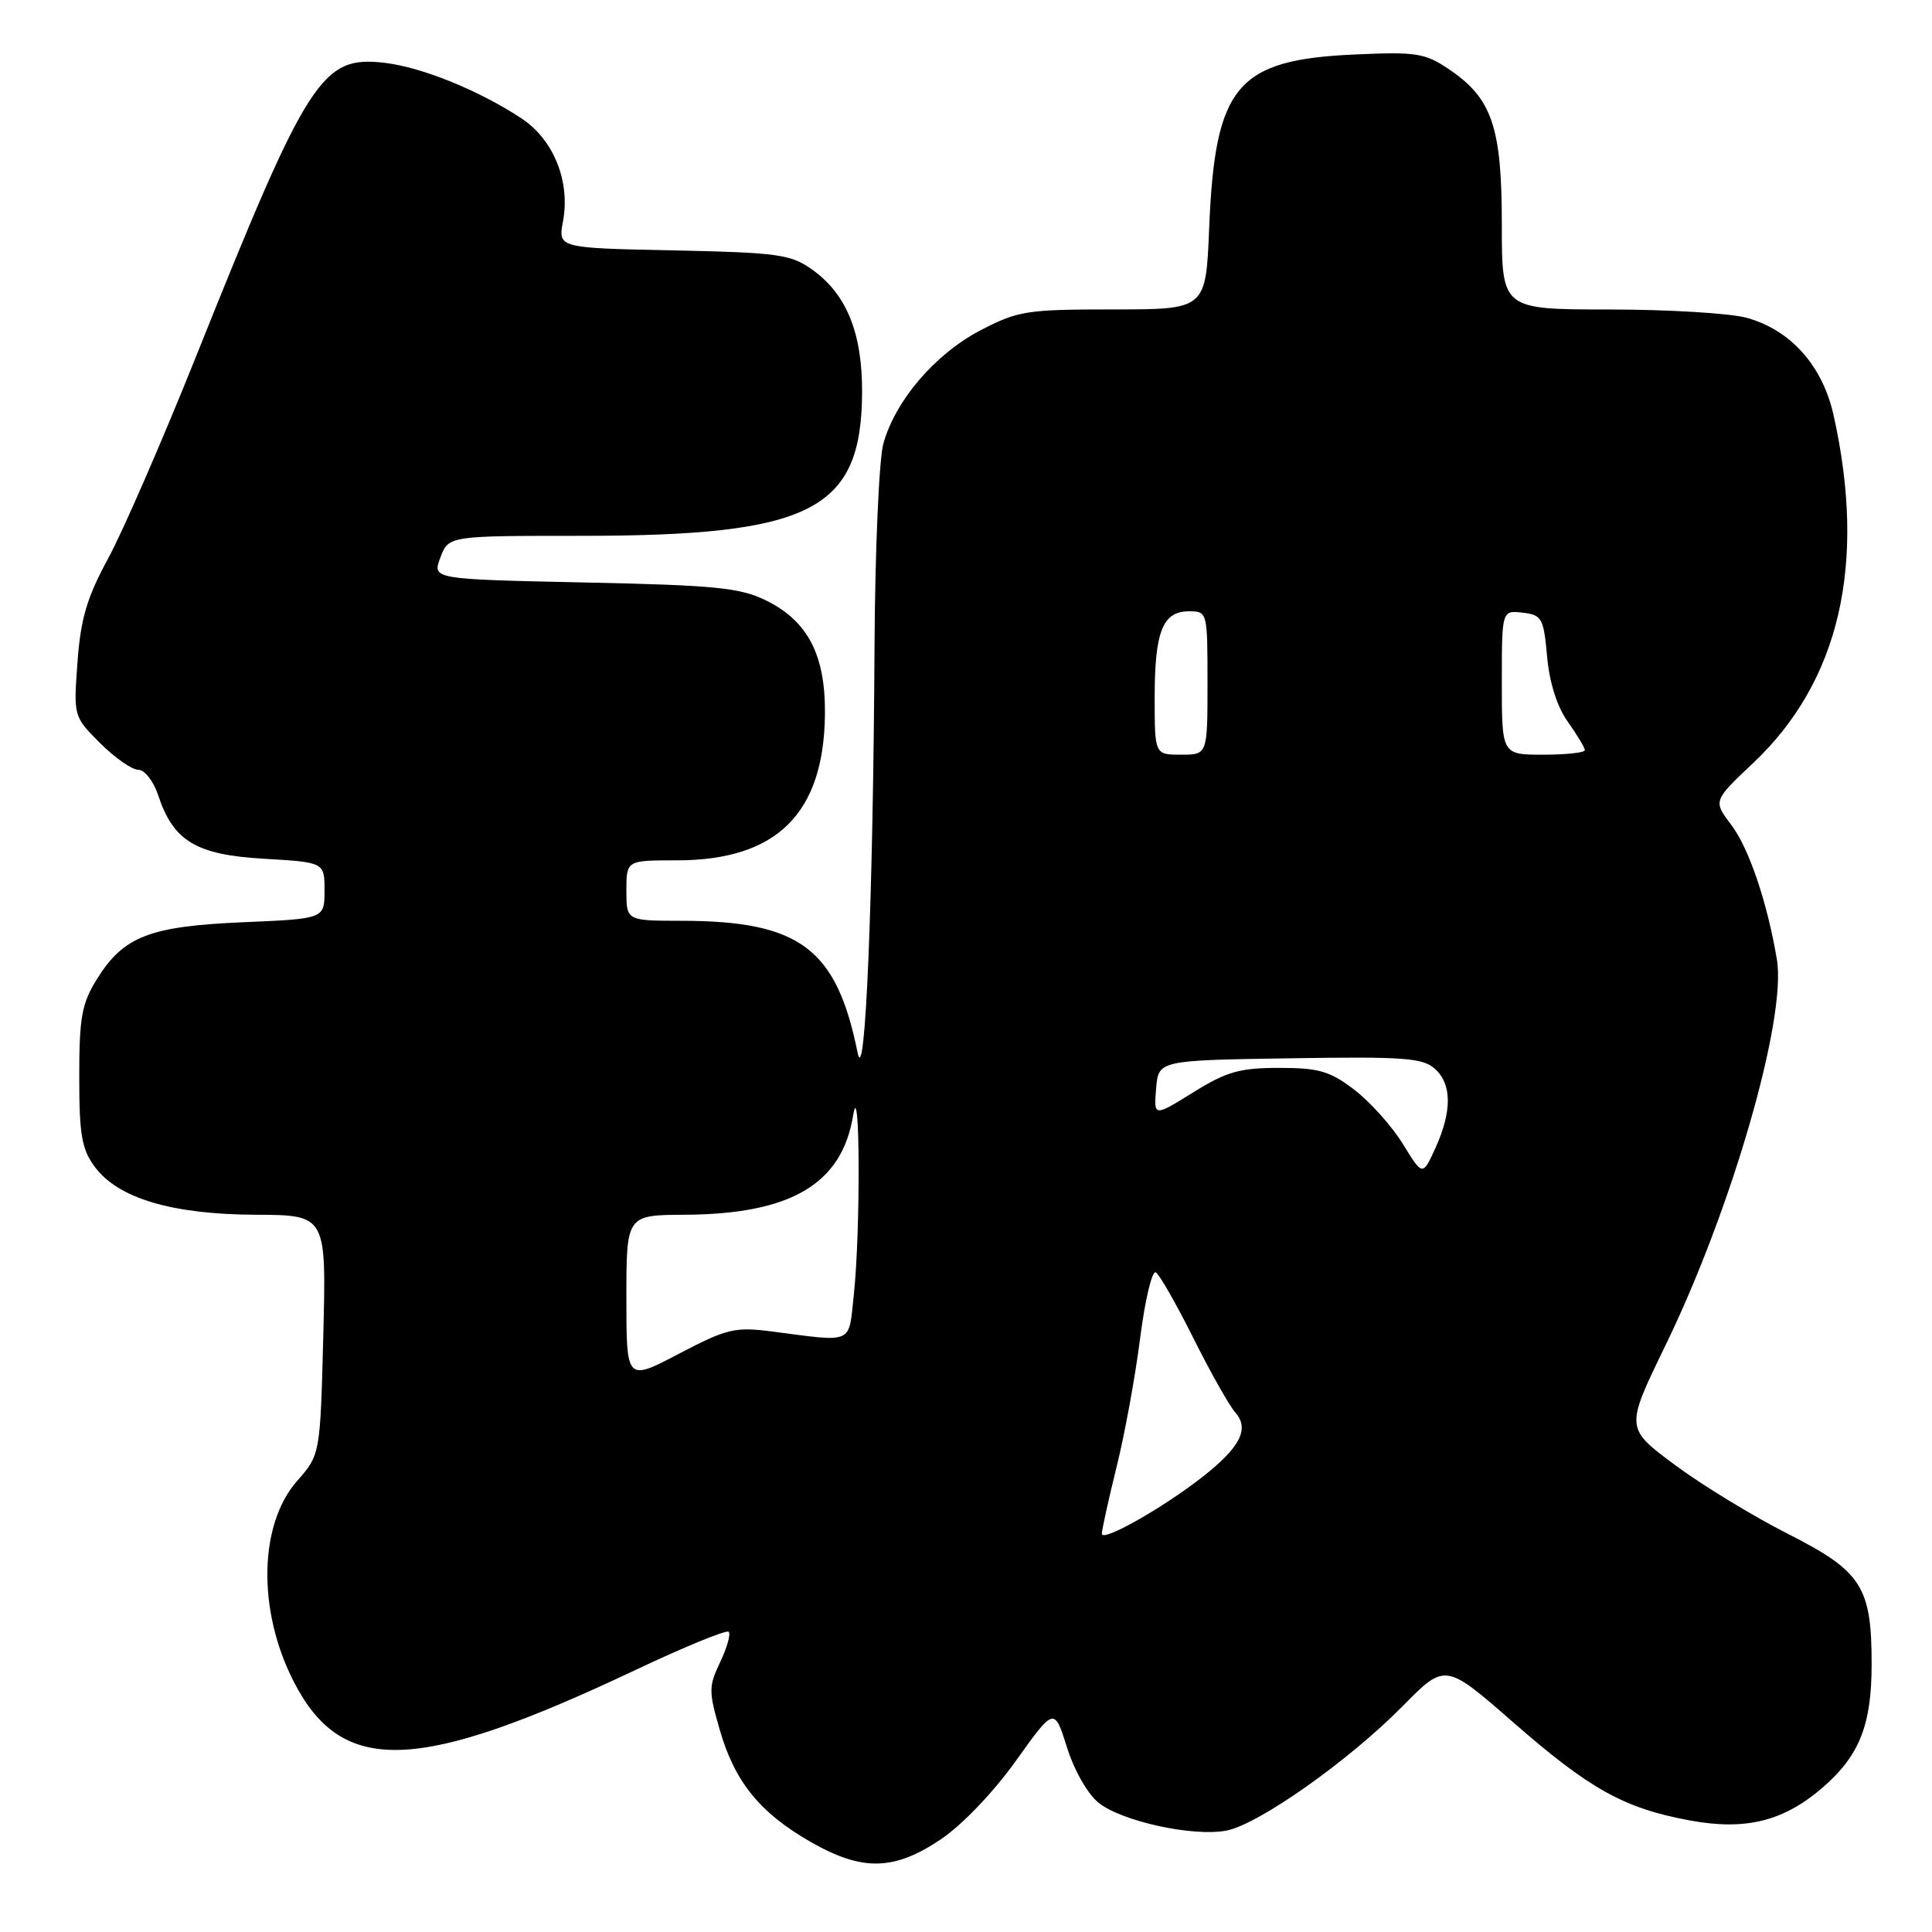<?xml version="1.0" encoding="UTF-8" standalone="no"?>
<!DOCTYPE svg PUBLIC "-//W3C//DTD SVG 1.1//EN" "http://www.w3.org/Graphics/SVG/1.1/DTD/svg11.dtd" >
<svg xmlns="http://www.w3.org/2000/svg" xmlns:xlink="http://www.w3.org/1999/xlink" version="1.1" viewBox="0 0 256 256">
 <g >
 <path fill="currentColor"
d=" M 124.62 243.75 C 127.45 241.86 131.61 237.51 134.59 233.35 C 139.70 226.20 139.70 226.20 141.39 231.56 C 142.36 234.64 144.15 237.76 145.60 238.90 C 148.72 241.36 158.09 243.39 162.48 242.57 C 166.74 241.77 178.70 233.33 185.85 226.08 C 191.50 220.35 191.50 220.35 200.49 228.20 C 210.65 237.08 215.18 239.60 223.87 241.21 C 231.35 242.60 236.42 241.32 241.67 236.72 C 246.42 232.54 248.00 228.51 248.00 220.50 C 248.00 210.23 246.70 208.21 236.90 203.24 C 232.28 200.90 225.54 196.79 221.93 194.11 C 215.36 189.23 215.36 189.23 220.64 178.36 C 229.45 160.27 236.75 135.00 235.45 127.16 C 234.19 119.62 231.75 112.40 229.41 109.31 C 226.99 106.12 226.99 106.12 232.33 101.08 C 243.77 90.26 247.35 74.72 242.96 55.02 C 241.49 48.45 237.29 43.73 231.45 42.11 C 229.28 41.51 221.09 41.01 213.25 41.01 C 199.00 41.00 199.00 41.00 199.00 29.75 C 199.00 16.82 197.71 13.03 192.00 9.18 C 188.82 7.03 187.67 6.85 179.50 7.22 C 163.85 7.92 160.99 11.34 160.22 30.25 C 159.78 41.00 159.78 41.00 147.50 41.00 C 136.01 41.00 134.89 41.18 129.88 43.79 C 123.91 46.91 118.63 53.08 117.05 58.78 C 116.48 60.82 115.95 72.85 115.88 85.50 C 115.70 119.18 114.65 144.47 113.64 139.50 C 110.84 125.65 105.98 122.02 90.25 122.01 C 83.00 122.00 83.00 122.00 83.00 118.00 C 83.00 114.00 83.00 114.00 89.68 114.00 C 102.93 114.00 109.19 107.81 109.31 94.58 C 109.38 86.78 107.04 82.28 101.48 79.55 C 98.05 77.87 94.76 77.54 77.39 77.18 C 57.27 76.75 57.27 76.75 58.35 73.88 C 59.44 71.00 59.44 71.00 77.01 71.00 C 107.51 71.00 114.14 67.63 114.23 52.06 C 114.28 44.16 112.19 38.99 107.63 35.73 C 104.78 33.70 103.14 33.47 89.22 33.18 C 73.94 32.86 73.94 32.86 74.60 29.33 C 75.59 24.04 73.36 18.50 69.10 15.69 C 63.51 12.00 55.95 8.92 51.00 8.33 C 42.62 7.33 40.83 10.12 25.87 47.50 C 21.46 58.50 16.27 70.42 14.33 74.00 C 11.52 79.17 10.69 81.97 10.27 87.72 C 9.74 94.93 9.75 94.95 13.27 98.47 C 15.21 100.41 17.49 102.00 18.32 102.00 C 19.16 102.00 20.34 103.50 20.95 105.35 C 22.97 111.46 25.97 113.27 34.99 113.79 C 43.00 114.26 43.00 114.26 43.00 118.00 C 43.00 121.74 43.00 121.74 32.25 122.20 C 19.83 122.73 16.36 124.07 12.85 129.73 C 10.83 132.97 10.50 134.79 10.50 142.68 C 10.50 150.41 10.83 152.29 12.58 154.64 C 15.69 158.80 22.79 160.91 33.87 160.96 C 43.24 161.00 43.24 161.00 42.84 176.87 C 42.43 192.75 42.43 192.75 39.37 196.23 C 34.29 202.02 34.09 213.41 38.93 222.84 C 45.32 235.30 55.28 234.96 84.16 221.30 C 90.68 218.22 96.26 215.93 96.55 216.22 C 96.85 216.51 96.34 218.32 95.43 220.23 C 93.89 223.45 93.89 224.11 95.39 229.28 C 97.38 236.13 100.70 240.21 107.39 244.05 C 114.23 247.97 118.43 247.90 124.62 243.75 Z  M 146.00 203.23 C 146.00 202.71 146.88 198.73 147.95 194.39 C 149.03 190.05 150.44 182.35 151.08 177.27 C 151.73 172.19 152.66 168.29 153.16 168.60 C 153.65 168.90 155.89 172.83 158.14 177.33 C 160.38 181.82 162.88 186.25 163.69 187.17 C 165.60 189.33 164.33 191.80 159.27 195.75 C 153.99 199.87 146.00 204.38 146.00 203.23 Z  M 83.00 172.01 C 83.00 161.00 83.00 161.00 90.75 160.96 C 104.83 160.88 111.57 156.89 113.05 147.77 C 113.96 142.19 114.04 163.10 113.14 171.50 C 112.42 178.23 113.26 177.85 102.21 176.42 C 97.38 175.80 96.30 176.06 89.96 179.38 C 83.00 183.03 83.00 183.03 83.00 172.01 Z  M 185.88 151.57 C 184.44 149.23 181.55 146.00 179.46 144.40 C 176.21 141.92 174.75 141.50 169.49 141.50 C 164.27 141.50 162.52 142.00 158.10 144.75 C 152.88 147.99 152.88 147.99 153.19 144.25 C 153.50 140.50 153.50 140.50 170.89 140.23 C 186.03 139.99 188.53 140.17 190.14 141.63 C 192.40 143.67 192.41 147.27 190.18 152.17 C 188.50 155.84 188.50 155.84 185.88 151.57 Z  M 153.00 92.43 C 153.00 83.68 154.06 81.00 157.54 81.00 C 159.98 81.00 160.00 81.07 160.00 90.50 C 160.00 100.00 160.00 100.00 156.50 100.00 C 153.00 100.00 153.00 100.00 153.00 92.43 Z  M 199.00 90.43 C 199.00 80.87 199.00 80.87 201.75 81.18 C 204.31 81.48 204.54 81.89 205.00 87.00 C 205.31 90.46 206.33 93.67 207.75 95.65 C 208.99 97.39 210.00 99.08 210.00 99.40 C 210.00 99.73 207.53 100.00 204.50 100.00 C 199.00 100.00 199.00 100.00 199.00 90.43 Z "/>
</g>
</svg>